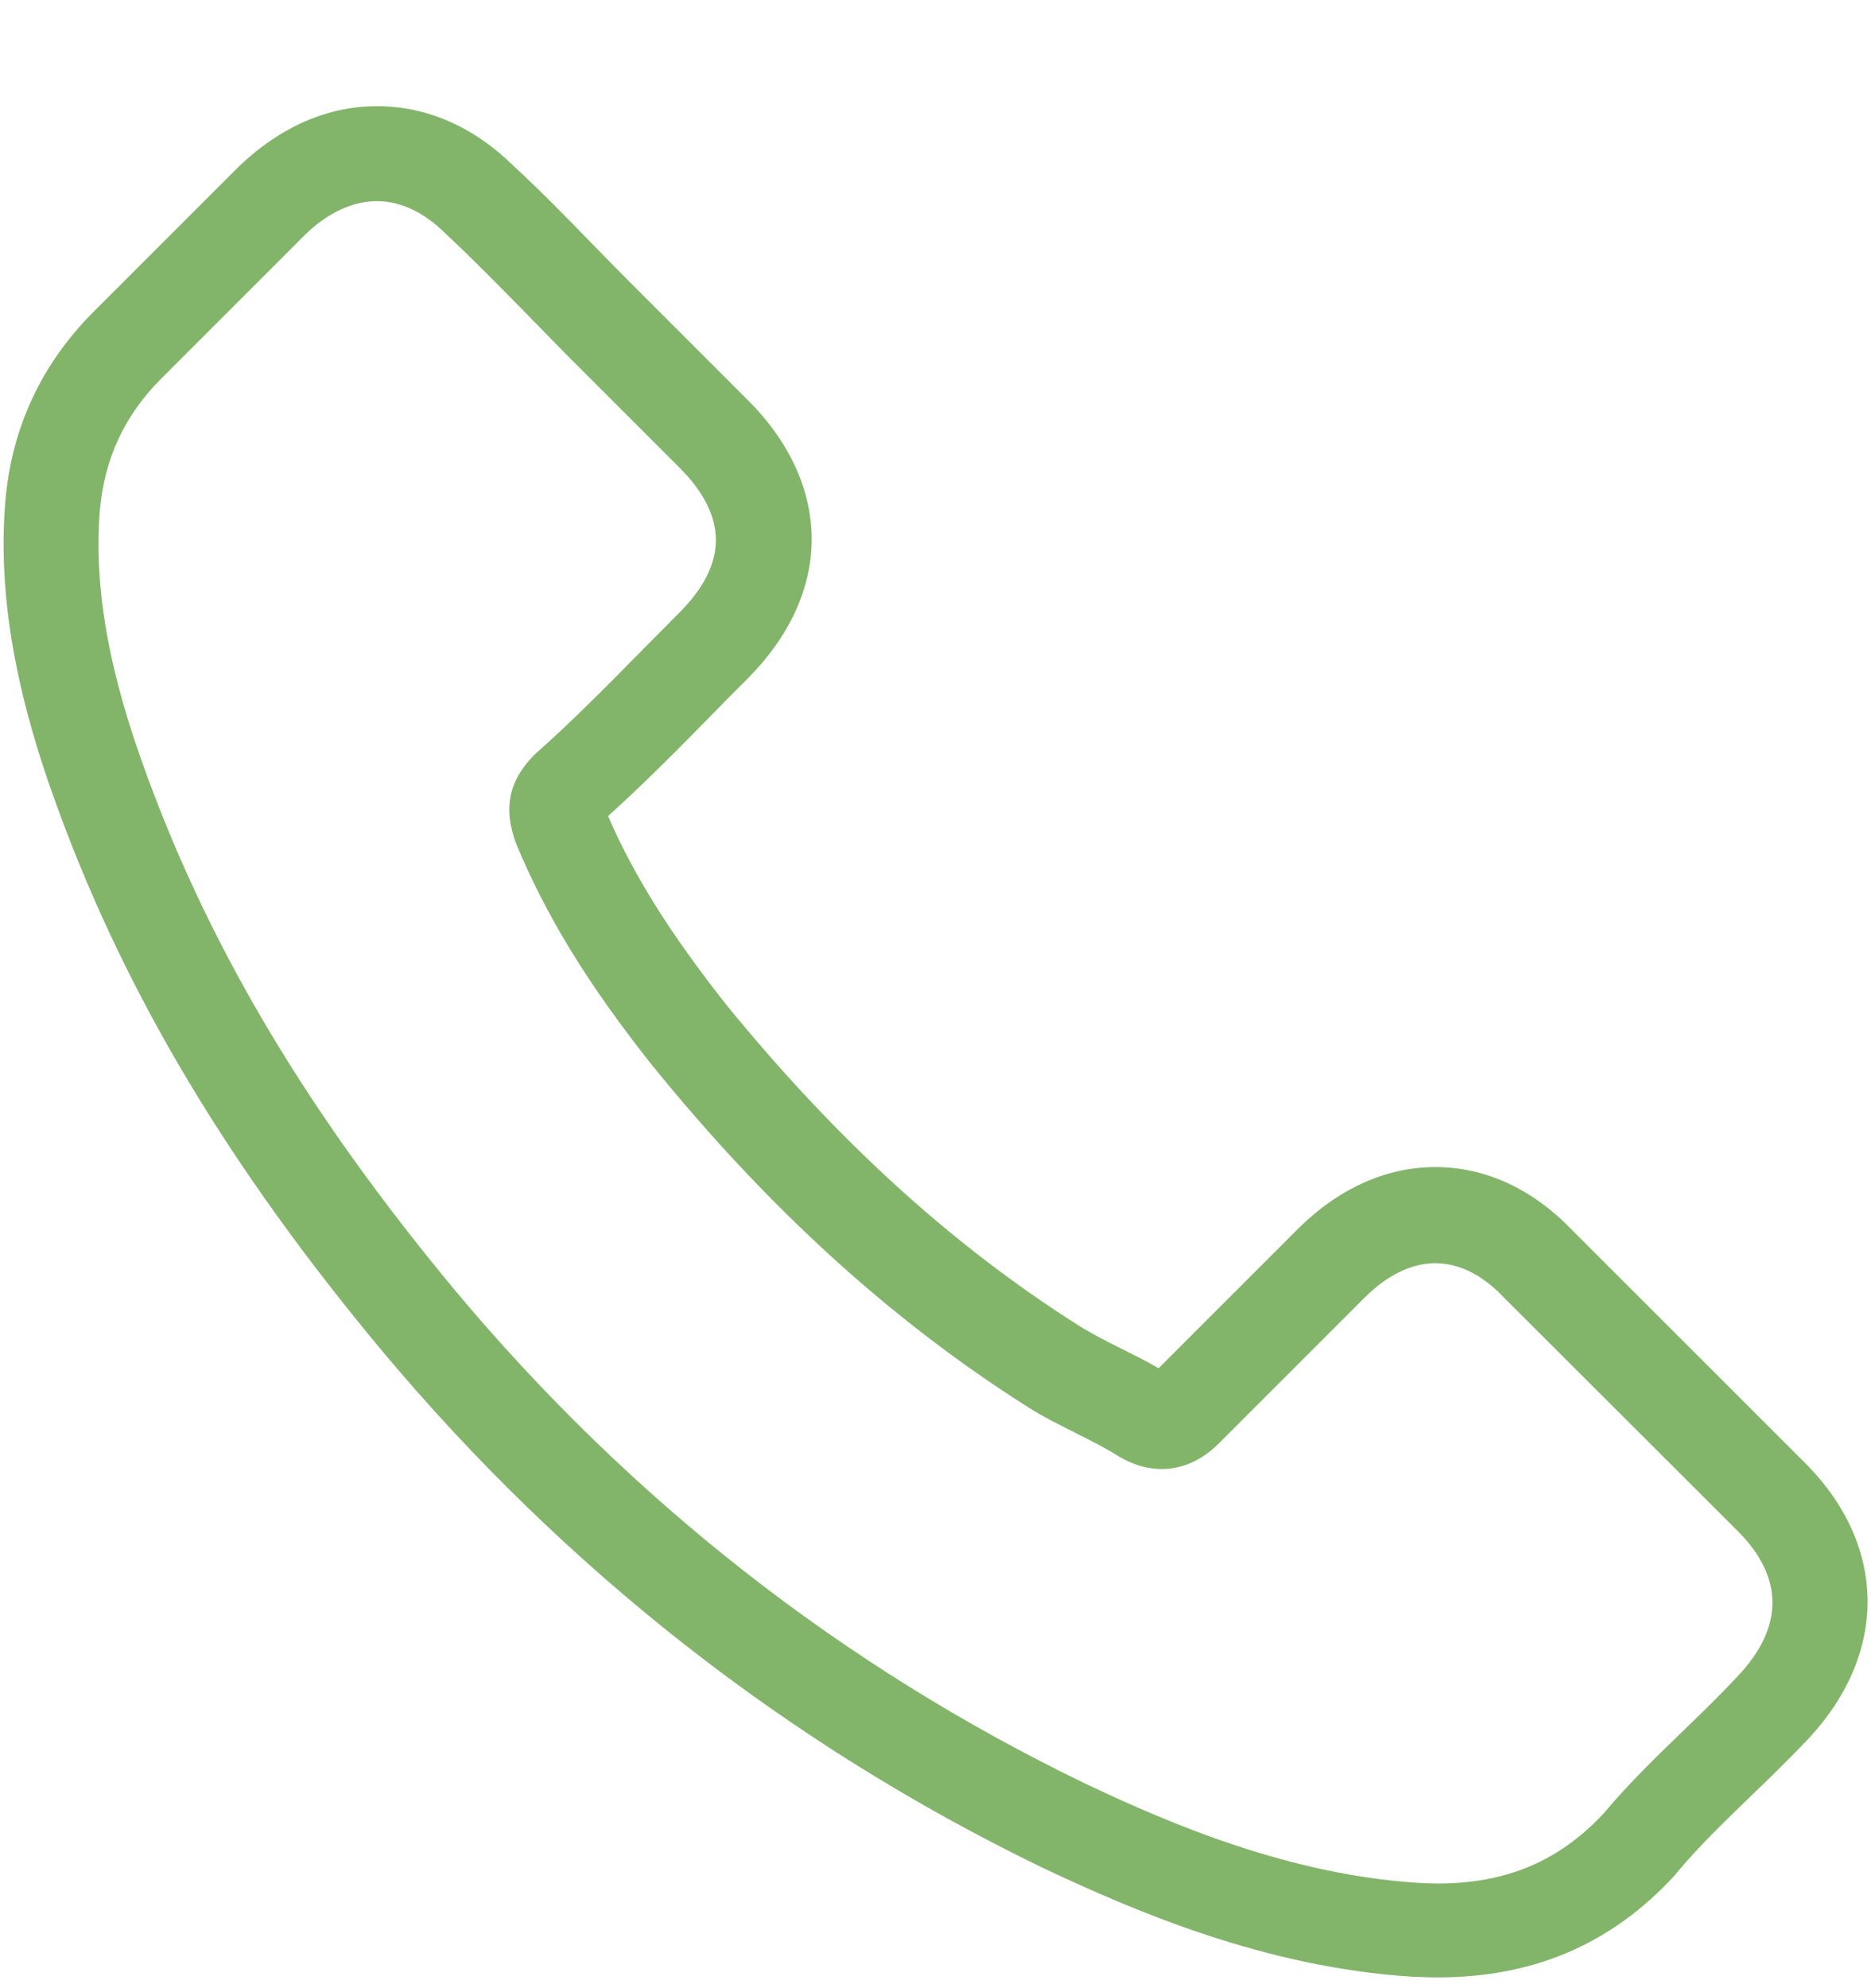 <svg width="16" height="17" viewBox="0 0 16 17" fill="none" xmlns="http://www.w3.org/2000/svg">
<path d="M3.261 11.543C4.839 13.43 6.739 14.915 8.907 15.966C9.732 16.357 10.836 16.822 12.066 16.901C12.143 16.904 12.216 16.908 12.292 16.908C13.117 16.908 13.78 16.623 14.321 16.036C14.324 16.032 14.331 16.026 14.334 16.019C14.527 15.787 14.745 15.578 14.974 15.356C15.13 15.207 15.289 15.051 15.441 14.892C16.148 14.156 16.148 13.221 15.435 12.508L13.442 10.516C13.104 10.164 12.7 9.979 12.275 9.979C11.851 9.979 11.443 10.164 11.095 10.512L9.908 11.699C9.799 11.636 9.686 11.58 9.58 11.527C9.447 11.461 9.325 11.398 9.215 11.328C8.134 10.642 7.153 9.746 6.215 8.596C5.741 7.996 5.422 7.492 5.2 6.978C5.512 6.696 5.804 6.401 6.086 6.113C6.185 6.01 6.288 5.907 6.391 5.805C6.749 5.446 6.941 5.032 6.941 4.611C6.941 4.19 6.752 3.776 6.391 3.417L5.403 2.429C5.287 2.313 5.177 2.201 5.064 2.085C4.846 1.859 4.617 1.627 4.391 1.418C4.05 1.083 3.649 0.908 3.224 0.908C2.803 0.908 2.399 1.083 2.044 1.422L0.804 2.662C0.353 3.112 0.098 3.659 0.045 4.293C-0.018 5.085 0.128 5.927 0.506 6.945C1.086 8.52 1.961 9.982 3.261 11.543ZM0.854 4.362C0.894 3.921 1.063 3.553 1.381 3.235L2.614 2.002C2.807 1.816 3.019 1.72 3.224 1.72C3.427 1.72 3.632 1.816 3.821 2.008C4.043 2.214 4.252 2.429 4.478 2.658C4.59 2.774 4.706 2.89 4.822 3.01L5.81 3.998C6.016 4.203 6.122 4.412 6.122 4.618C6.122 4.823 6.016 5.032 5.81 5.238C5.708 5.34 5.605 5.446 5.502 5.549C5.194 5.861 4.905 6.156 4.587 6.438C4.58 6.444 4.577 6.448 4.57 6.454C4.295 6.73 4.338 6.991 4.405 7.19C4.408 7.2 4.411 7.207 4.415 7.217C4.67 7.83 5.025 8.414 5.578 9.11C6.573 10.337 7.621 11.288 8.774 12.021C8.917 12.114 9.069 12.187 9.212 12.26C9.345 12.326 9.467 12.389 9.577 12.459C9.59 12.465 9.6 12.472 9.613 12.478C9.723 12.535 9.829 12.561 9.935 12.561C10.2 12.561 10.372 12.392 10.429 12.336L11.669 11.096C11.861 10.904 12.07 10.801 12.275 10.801C12.527 10.801 12.733 10.957 12.862 11.096L14.861 13.092C15.259 13.49 15.256 13.921 14.851 14.342C14.712 14.491 14.566 14.633 14.411 14.783C14.178 15.008 13.936 15.24 13.717 15.502C13.336 15.913 12.882 16.105 12.295 16.105C12.239 16.105 12.179 16.102 12.123 16.099C11.035 16.029 10.024 15.605 9.265 15.243C7.203 14.245 5.393 12.83 3.891 11.033C2.654 9.544 1.822 8.158 1.272 6.673C0.93 5.761 0.801 5.029 0.854 4.362Z" fill="#82B56A"/>
</svg>
